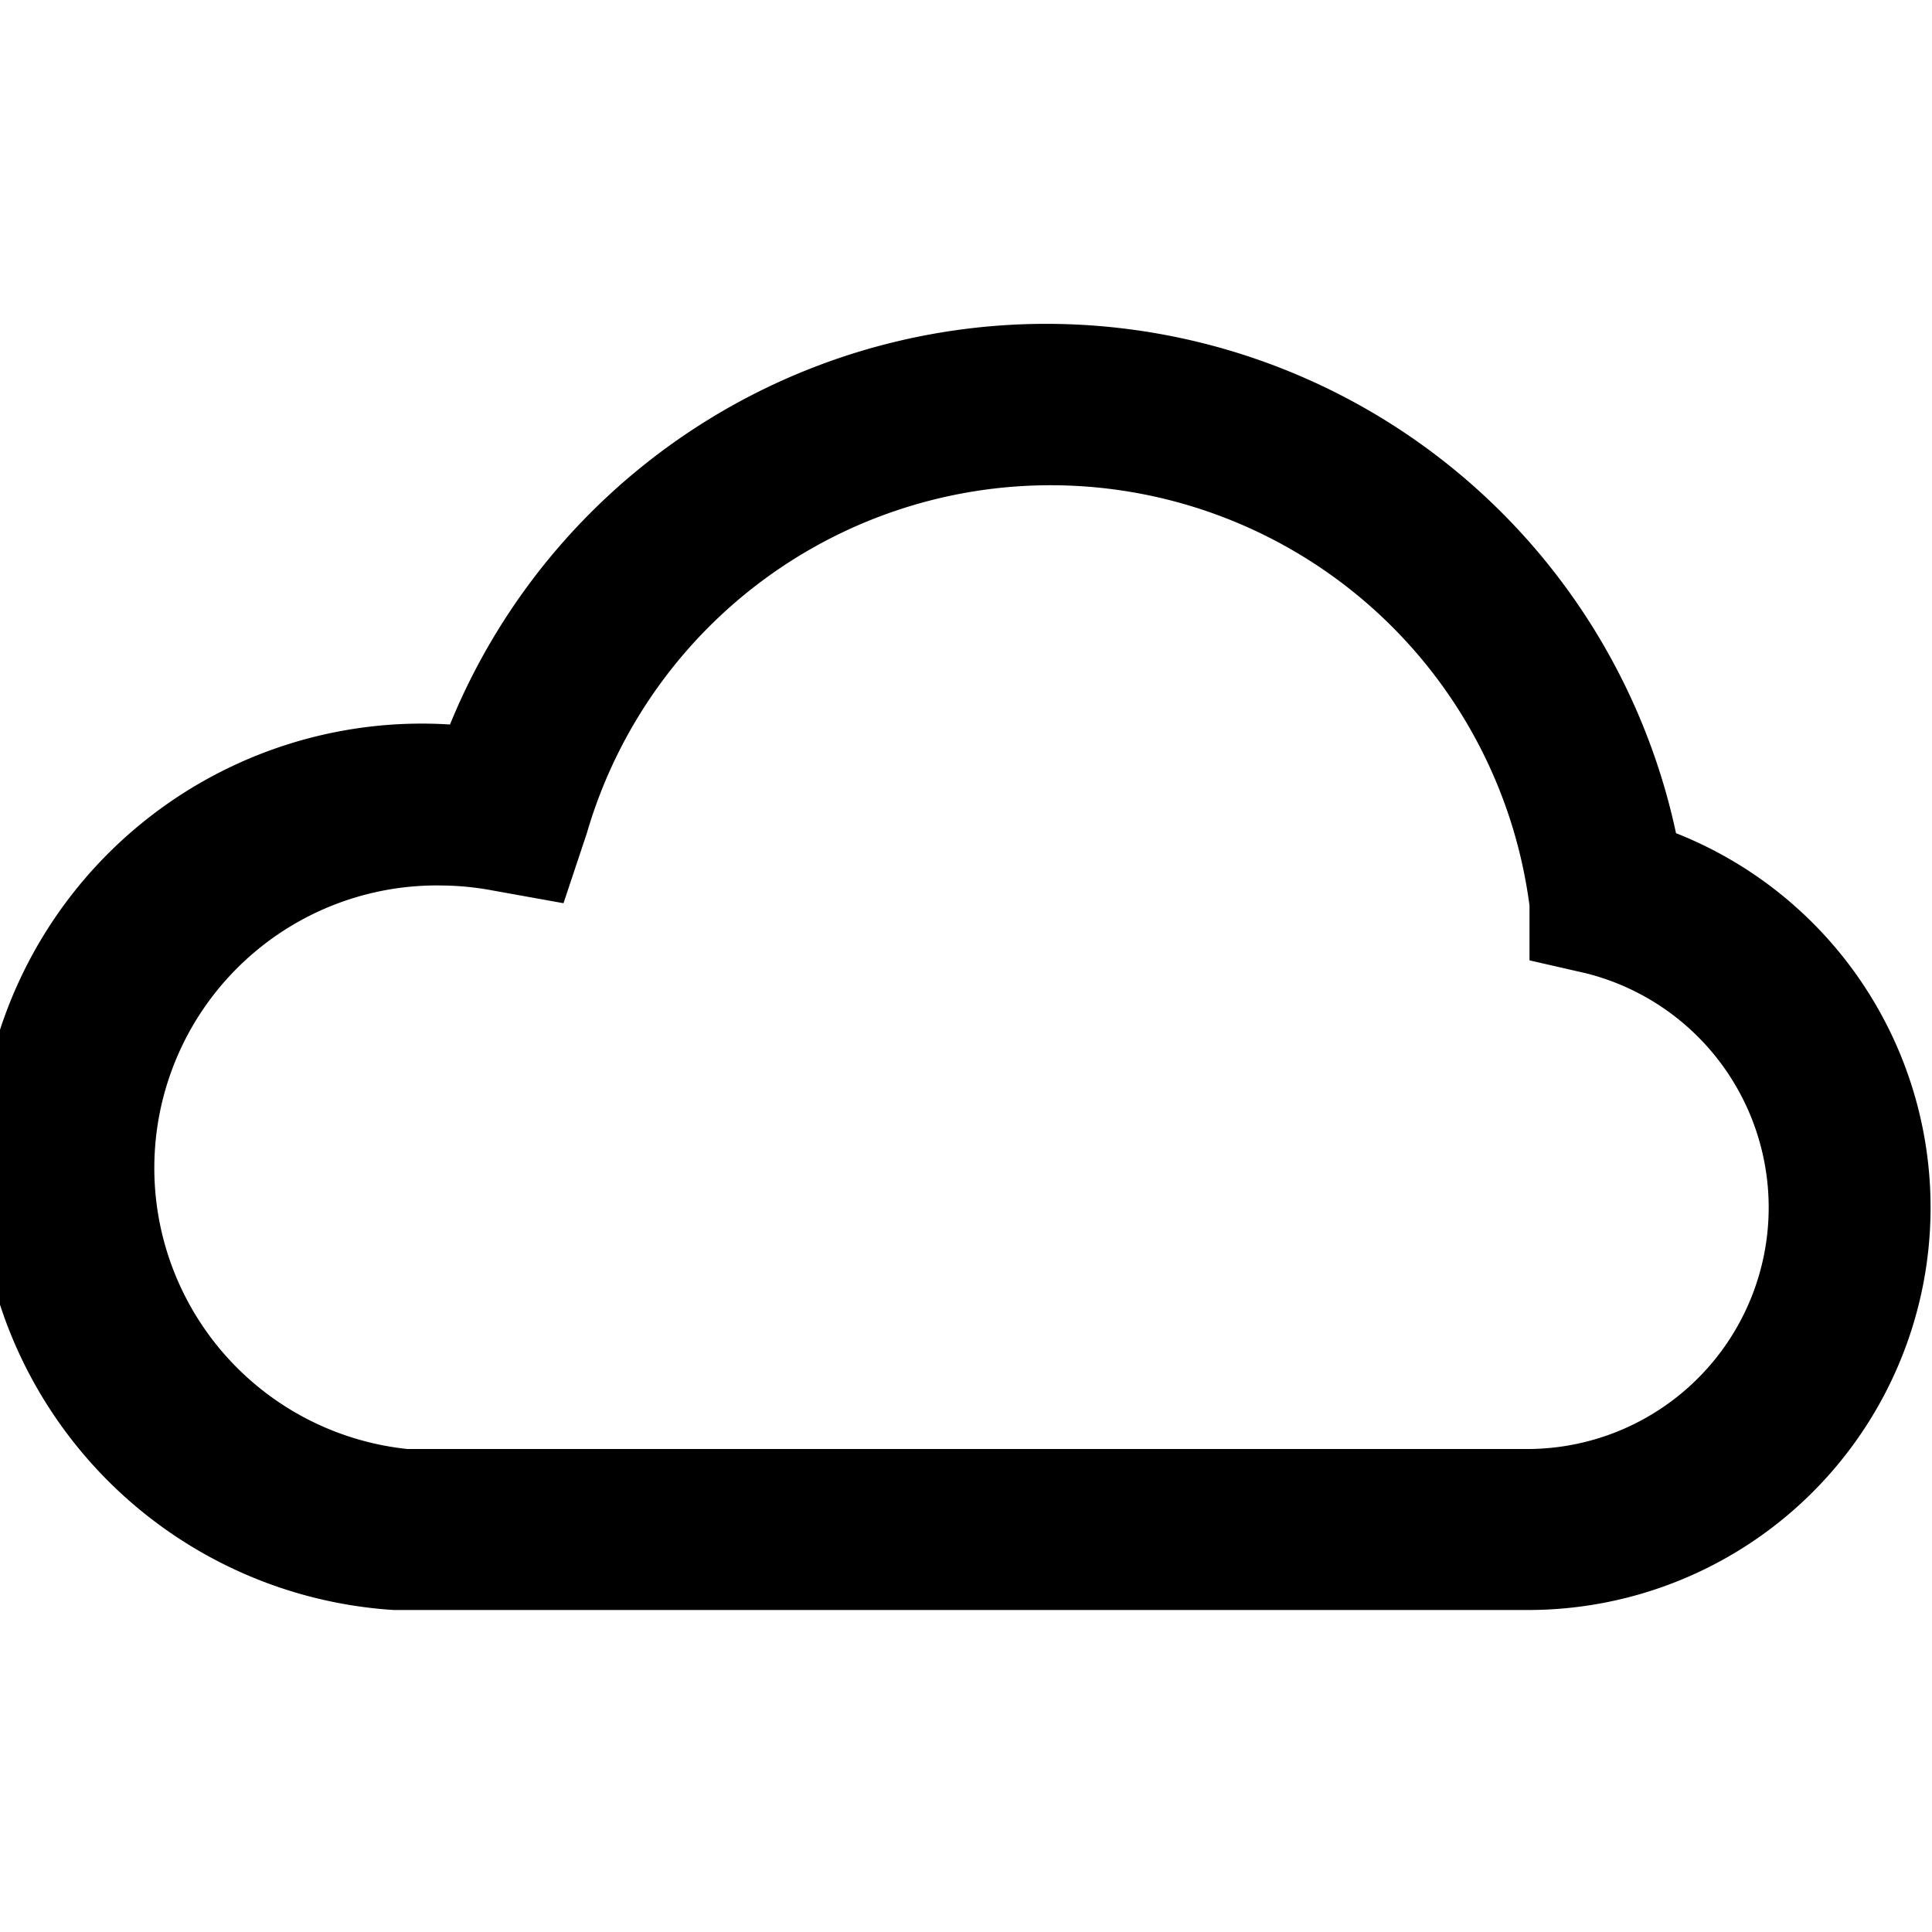 <svg xmlns="http://www.w3.org/2000/svg" viewBox="0 0 24 24"><path d="M19,20H4.89a5.51,5.51,0,0,1,.7-11,8,8,0,0,1,15.23,1.35A5,5,0,0,1,19,20ZM5.06,18H19a3,3,0,0,0,.7-5.91L19,11.93,19,11.25a6,6,0,0,0-11.71-.9L7,11.22l-.89-.16A3.58,3.58,0,0,0,5.5,11a3.51,3.51,0,0,0-.44,7Z"/></svg>
